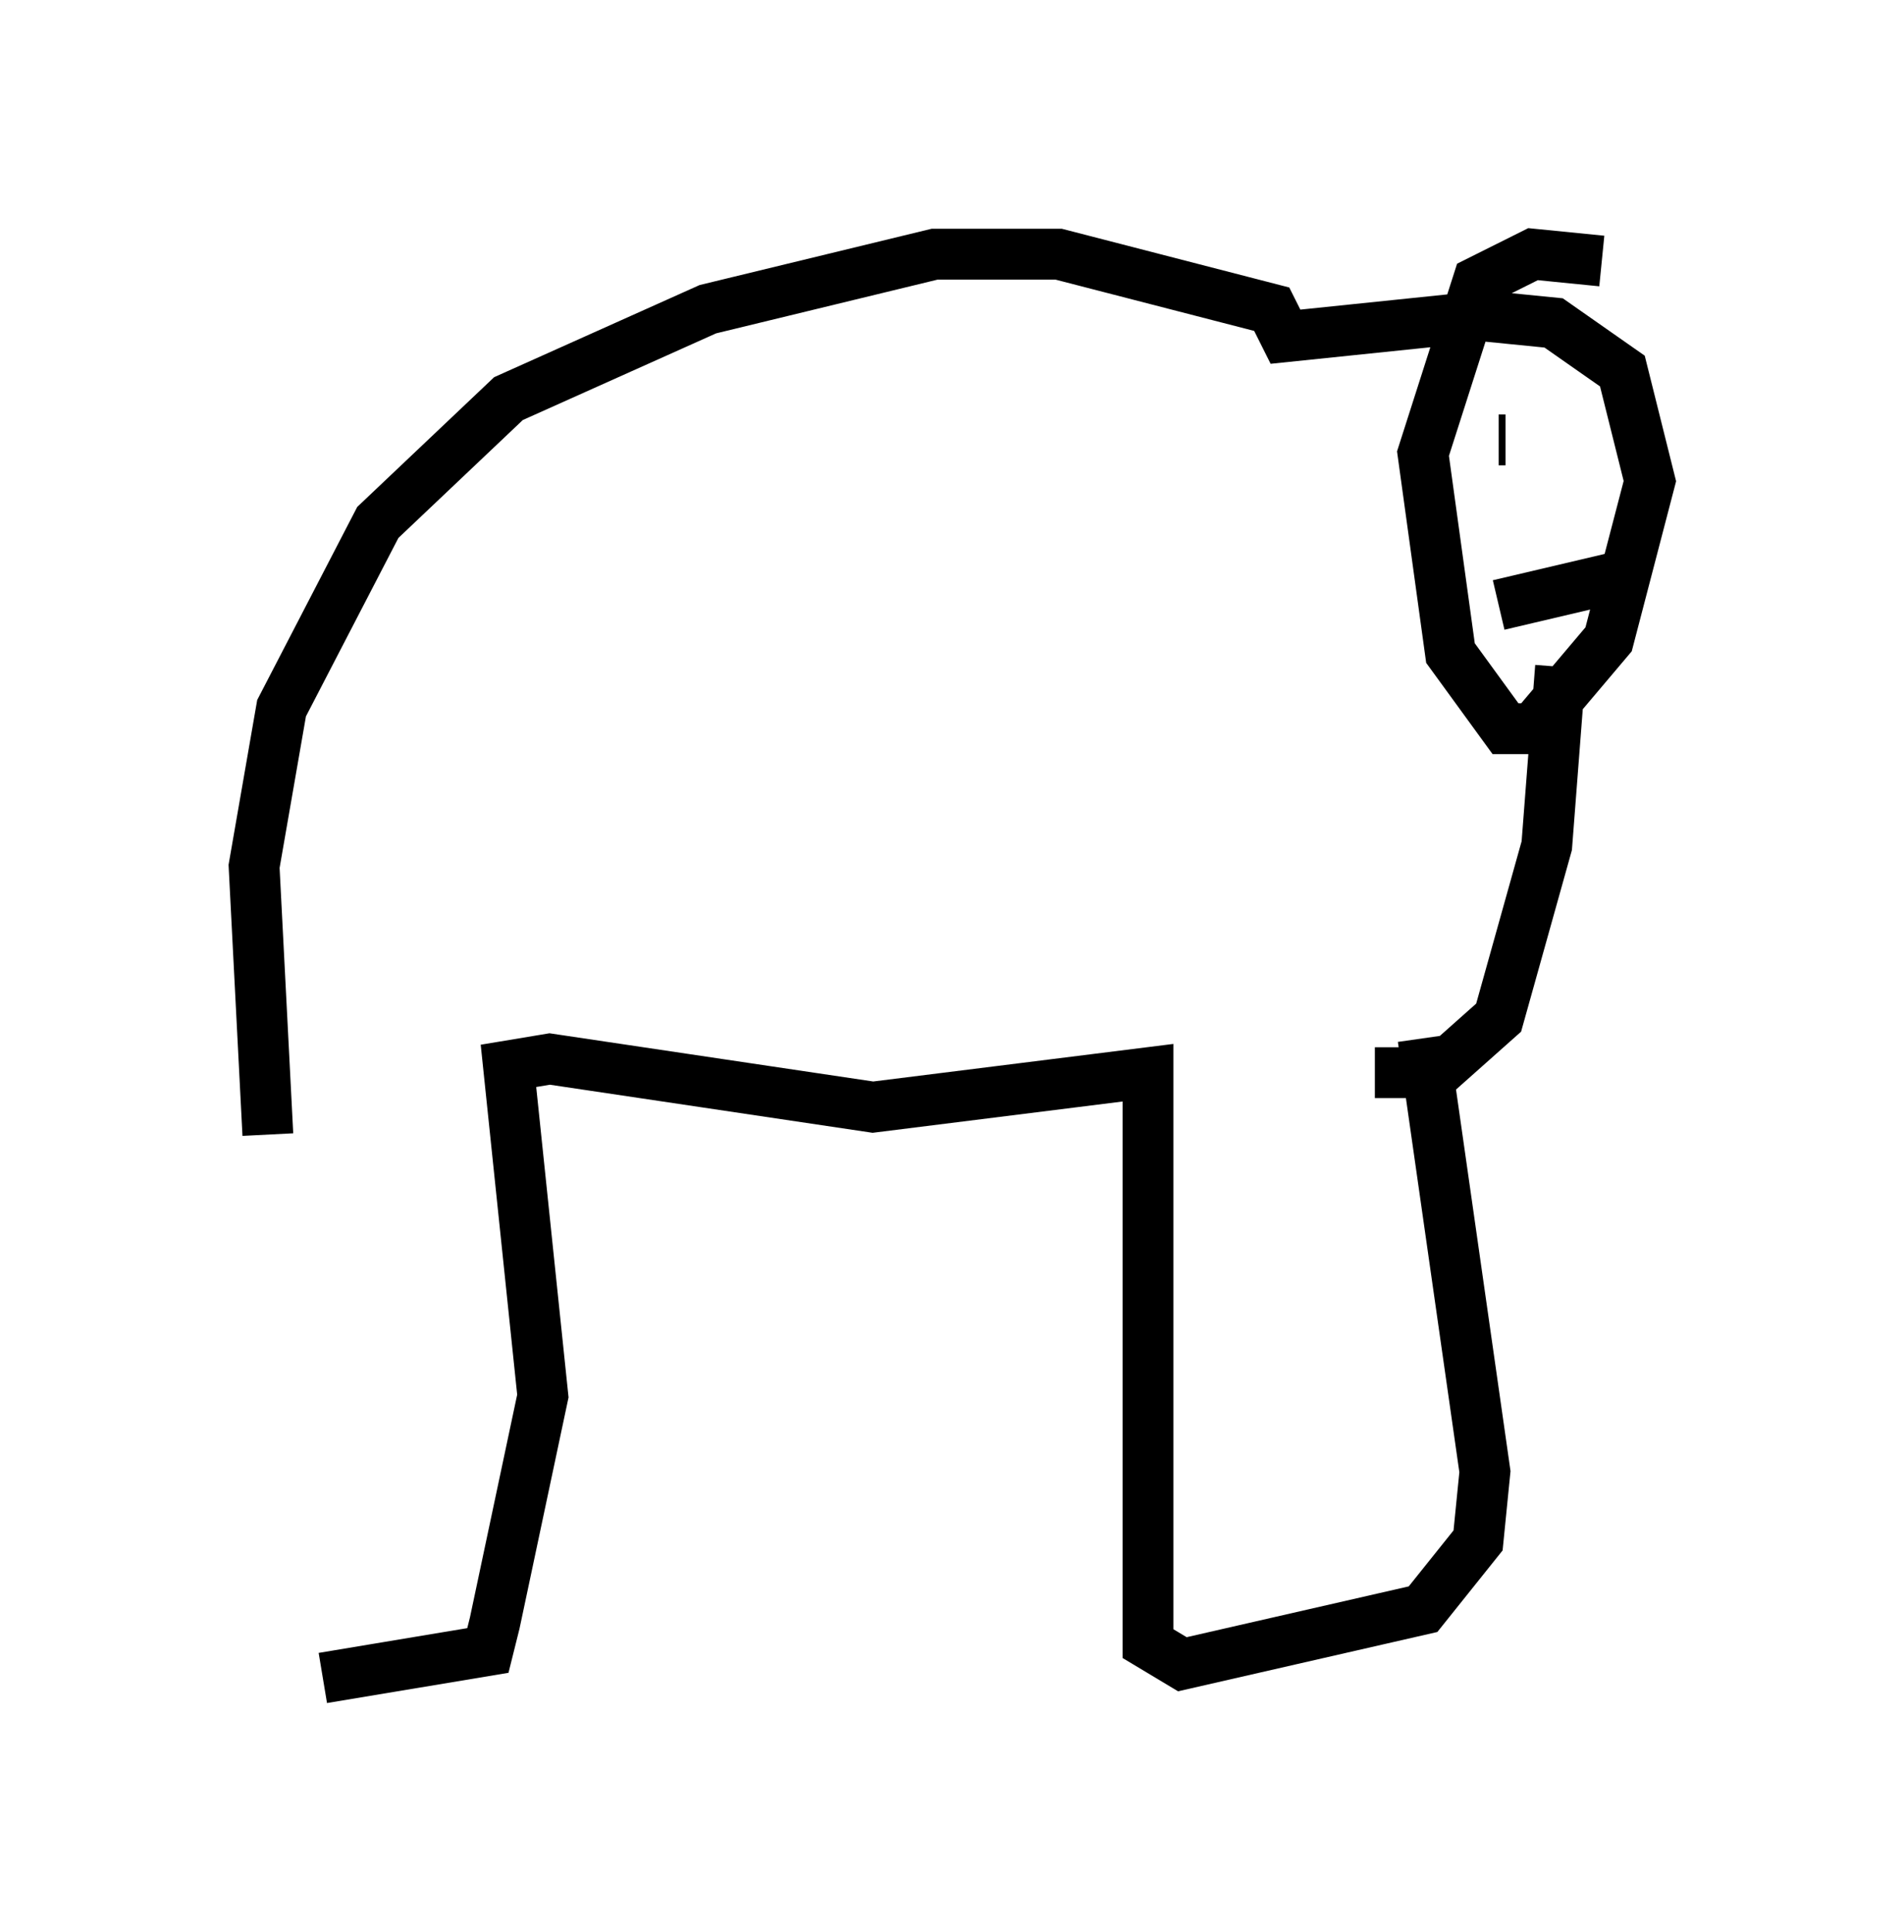<?xml version="1.0" encoding="utf-8" ?>
<svg baseProfile="full" height="38.011" version="1.1" width="37.469" xmlns="http://www.w3.org/2000/svg" xmlns:ev="http://www.w3.org/2001/xml-events" xmlns:xlink="http://www.w3.org/1999/xlink"><defs /><rect fill="white" height="38.011" width="37.469" x="0" y="0" /><path d="M5.677, 32.334 m-0.271, -11.231 m0.947, 11.908 l3.248, -0.541 0.135, -0.541 l0.947, -4.465 -0.677, -6.495 l0.812, -0.135 6.36, 0.947 l5.413, -0.677 0.0, 11.231 l0.677, 0.406 4.736, -1.083 l1.083, -1.353 0.135, -1.353 l-1.218, -8.525 m-22.733, 1.894 l-0.271, -5.277 0.541, -3.112 l1.894, -3.654 2.571, -2.436 l3.924, -1.759 4.465, -1.083 l2.436, 0.0 4.195, 1.083 l0.271, 0.541 3.924, -0.406 l1.353, 0.135 1.353, 0.947 l0.541, 2.165 -0.812, 3.112 l-1.488, 1.759 -0.541, 0.0 l-1.083, -1.488 -0.541, -3.924 l1.083, -3.383 1.083, -0.541 l1.353, 0.135 m-0.812, 7.984 l-0.271, 3.518 -0.947, 3.383 l-1.218, 1.083 -1.218, 0.0 m2.571, -12.449 l-0.135, 0.0 m2.436, -0.541 l0.0, 0.0 m-1.353, 2.706 l0.0, 0.0 m-1.083, 1.083 l2.3, -0.541 " fill="none" stroke="black" stroke-width="1" /></svg>